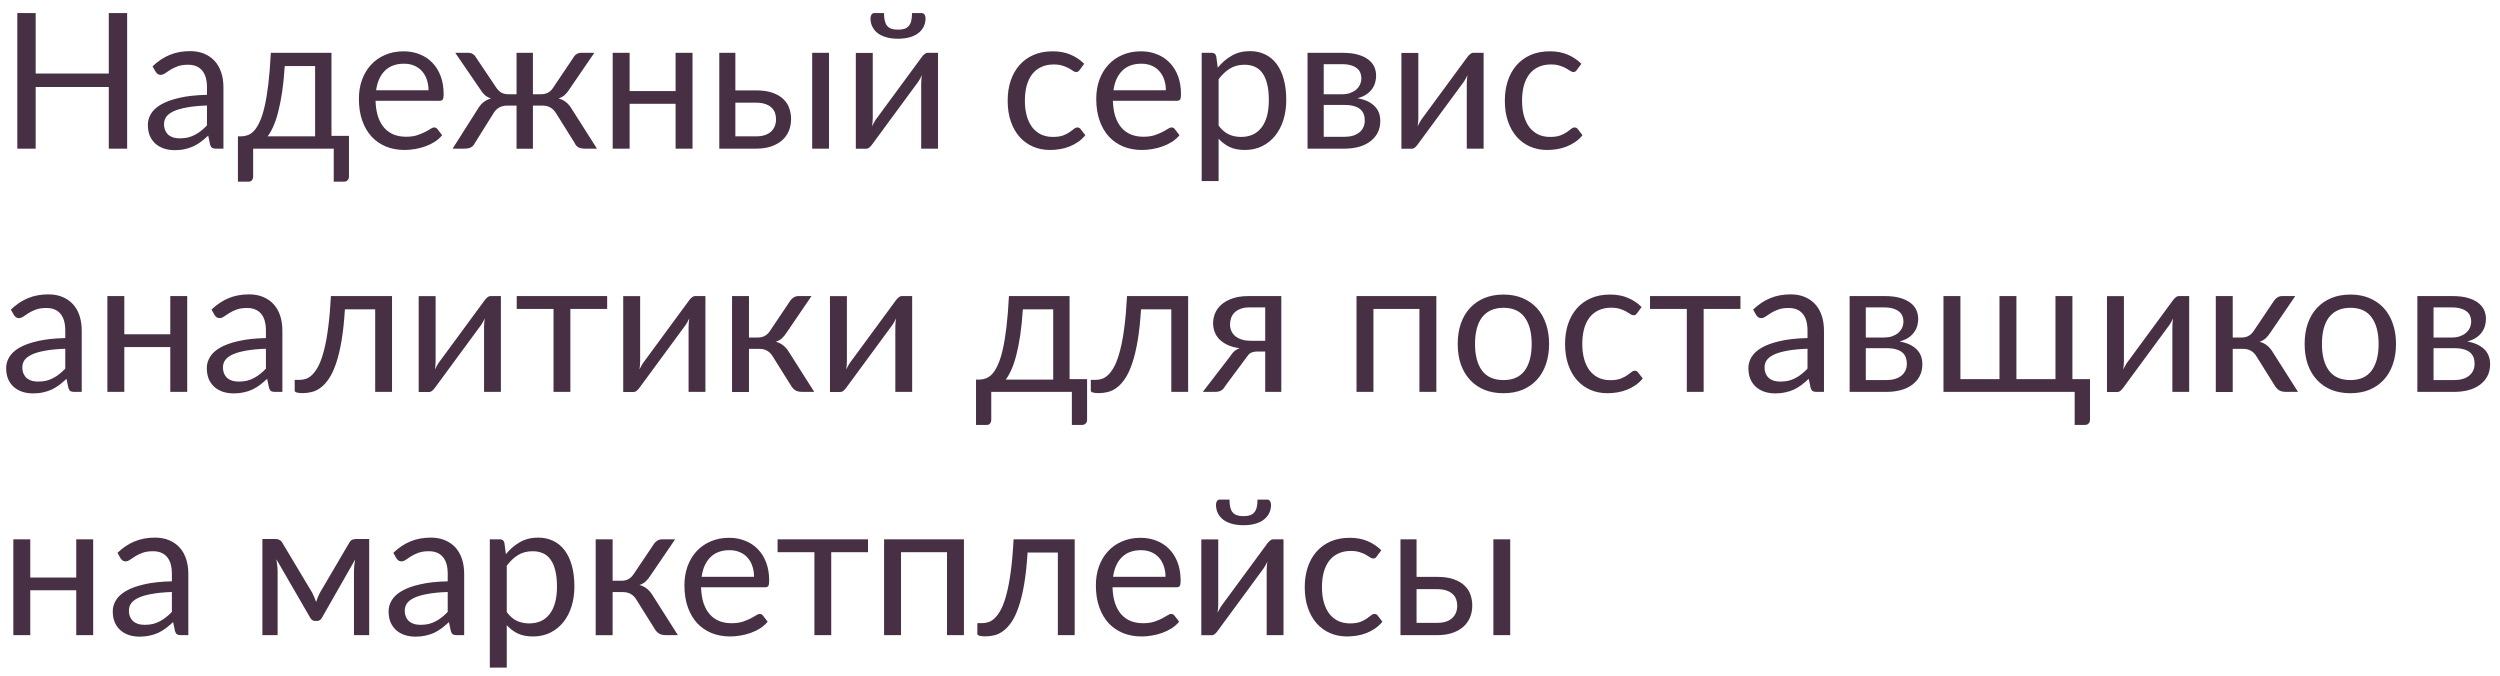 <svg width="185" height="50" viewBox="0 0 185 50" fill="none" xmlns="http://www.w3.org/2000/svg">
<path d="M9.408 0.969V11H8.05V6.436H2.639V11H1.281V0.969H2.639V5.442H8.05V0.969H9.408ZM15.316 7.808C14.742 7.827 14.252 7.873 13.846 7.948C13.445 8.018 13.116 8.111 12.859 8.228C12.607 8.345 12.423 8.482 12.306 8.641C12.194 8.8 12.138 8.977 12.138 9.173C12.138 9.36 12.169 9.521 12.229 9.656C12.29 9.791 12.372 9.903 12.474 9.992C12.582 10.076 12.705 10.139 12.845 10.181C12.99 10.218 13.144 10.237 13.307 10.237C13.527 10.237 13.727 10.216 13.909 10.174C14.091 10.127 14.262 10.062 14.42 9.978C14.584 9.894 14.738 9.794 14.882 9.677C15.032 9.56 15.176 9.427 15.316 9.278V7.808ZM11.291 4.91C11.683 4.532 12.106 4.25 12.558 4.063C13.011 3.876 13.513 3.783 14.063 3.783C14.46 3.783 14.812 3.848 15.12 3.979C15.428 4.11 15.687 4.292 15.897 4.525C16.107 4.758 16.266 5.041 16.373 5.372C16.481 5.703 16.534 6.067 16.534 6.464V11H15.981C15.86 11 15.767 10.981 15.701 10.944C15.636 10.902 15.585 10.823 15.547 10.706L15.407 10.034C15.221 10.207 15.039 10.361 14.861 10.496C14.684 10.627 14.497 10.739 14.301 10.832C14.105 10.921 13.895 10.988 13.671 11.035C13.452 11.086 13.207 11.112 12.936 11.112C12.661 11.112 12.402 11.075 12.159 11C11.917 10.921 11.704 10.804 11.522 10.65C11.345 10.496 11.203 10.302 11.095 10.069C10.993 9.831 10.941 9.551 10.941 9.229C10.941 8.949 11.018 8.681 11.172 8.424C11.326 8.163 11.576 7.932 11.921 7.731C12.267 7.53 12.717 7.367 13.272 7.241C13.828 7.11 14.509 7.036 15.316 7.017V6.464C15.316 5.913 15.197 5.498 14.959 5.218C14.721 4.933 14.374 4.791 13.916 4.791C13.608 4.791 13.349 4.831 13.139 4.91C12.934 4.985 12.754 5.071 12.6 5.169C12.451 5.262 12.32 5.349 12.208 5.428C12.101 5.503 11.994 5.54 11.886 5.54C11.802 5.54 11.73 5.519 11.669 5.477C11.609 5.43 11.557 5.374 11.515 5.309L11.291 4.91ZM23.318 10.09V4.889H21.071C21.025 5.617 20.959 6.261 20.875 6.821C20.791 7.381 20.693 7.873 20.581 8.298C20.474 8.718 20.353 9.075 20.217 9.369C20.087 9.663 19.949 9.903 19.804 10.09H23.318ZM25.824 10.055V13.058C25.824 13.179 25.789 13.273 25.719 13.338C25.654 13.408 25.568 13.443 25.46 13.443H24.697V11H18.733V13.086C18.733 13.175 18.705 13.256 18.649 13.331C18.598 13.406 18.512 13.443 18.39 13.443H17.606V10.09H17.837C18.001 10.09 18.162 10.062 18.32 10.006C18.484 9.95 18.64 9.845 18.789 9.691C18.939 9.532 19.079 9.311 19.209 9.026C19.345 8.741 19.466 8.37 19.573 7.913C19.681 7.456 19.774 6.9 19.853 6.247C19.933 5.589 19.996 4.81 20.042 3.909H24.529V10.055H25.824ZM31.71 6.681C31.71 6.392 31.668 6.128 31.584 5.89C31.504 5.647 31.385 5.44 31.227 5.267C31.073 5.09 30.884 4.954 30.66 4.861C30.436 4.763 30.181 4.714 29.897 4.714C29.299 4.714 28.826 4.889 28.476 5.239C28.13 5.584 27.916 6.065 27.832 6.681H31.71ZM32.718 10.006C32.564 10.193 32.379 10.356 32.165 10.496C31.95 10.631 31.719 10.743 31.472 10.832C31.229 10.921 30.977 10.986 30.716 11.028C30.454 11.075 30.195 11.098 29.939 11.098C29.449 11.098 28.996 11.016 28.581 10.853C28.17 10.685 27.813 10.442 27.51 10.125C27.211 9.803 26.978 9.406 26.81 8.935C26.642 8.464 26.558 7.922 26.558 7.311C26.558 6.816 26.632 6.354 26.782 5.925C26.936 5.496 27.155 5.125 27.44 4.812C27.724 4.495 28.072 4.247 28.483 4.07C28.893 3.888 29.355 3.797 29.869 3.797C30.293 3.797 30.685 3.869 31.045 4.014C31.409 4.154 31.721 4.359 31.983 4.63C32.249 4.896 32.456 5.227 32.606 5.624C32.755 6.016 32.83 6.464 32.83 6.968C32.83 7.164 32.809 7.295 32.767 7.36C32.725 7.425 32.645 7.458 32.529 7.458H27.79C27.804 7.906 27.864 8.296 27.972 8.627C28.084 8.958 28.238 9.236 28.434 9.46C28.63 9.679 28.863 9.845 29.134 9.957C29.404 10.064 29.708 10.118 30.044 10.118C30.356 10.118 30.625 10.083 30.849 10.013C31.077 9.938 31.273 9.859 31.437 9.775C31.6 9.691 31.735 9.614 31.843 9.544C31.955 9.469 32.05 9.432 32.13 9.432C32.232 9.432 32.312 9.472 32.368 9.551L32.718 10.006ZM44.175 11H43.307C43.083 11 42.911 10.965 42.789 10.895C42.673 10.825 42.582 10.715 42.516 10.566L41.137 8.361C40.909 7.997 40.58 7.815 40.15 7.815H39.436V11.007H38.225V7.815H37.518C37.308 7.815 37.117 7.862 36.944 7.955C36.776 8.048 36.639 8.184 36.531 8.361L35.152 10.566C35.082 10.715 34.987 10.825 34.865 10.895C34.749 10.965 34.578 11 34.354 11H33.493L35.355 8.067C35.477 7.862 35.614 7.696 35.768 7.57C35.922 7.444 36.111 7.348 36.335 7.283C36.158 7.227 36.006 7.145 35.88 7.038C35.759 6.926 35.645 6.784 35.537 6.611L33.689 3.909H34.669C34.791 3.909 34.9 3.942 34.998 4.007C35.096 4.068 35.173 4.152 35.229 4.259L36.734 6.499C36.837 6.653 36.961 6.772 37.105 6.856C37.25 6.935 37.42 6.975 37.616 6.975H38.225V3.909H39.436V6.975H40.031C40.428 6.975 40.727 6.816 40.927 6.499L42.432 4.259C42.488 4.152 42.565 4.068 42.663 4.007C42.766 3.942 42.878 3.909 42.999 3.909H43.979L42.131 6.611C42.024 6.784 41.907 6.926 41.781 7.038C41.66 7.145 41.511 7.227 41.333 7.283C41.557 7.348 41.746 7.444 41.9 7.57C42.054 7.696 42.192 7.862 42.313 8.067L44.175 11ZM51.247 3.909V11H49.994V7.682H46.592V11H45.339V3.909H46.592V6.737H49.994V3.909H51.247ZM55.95 10.09C56.202 10.09 56.419 10.06 56.601 9.999C56.788 9.934 56.942 9.845 57.063 9.733C57.185 9.616 57.276 9.481 57.336 9.327C57.397 9.173 57.427 9.005 57.427 8.823C57.427 8.655 57.402 8.499 57.35 8.354C57.299 8.205 57.213 8.074 57.091 7.962C56.975 7.85 56.821 7.761 56.629 7.696C56.438 7.631 56.205 7.598 55.929 7.598H54.417V10.09H55.95ZM55.929 6.688C56.419 6.688 56.83 6.746 57.161 6.863C57.497 6.98 57.766 7.136 57.966 7.332C58.172 7.528 58.319 7.754 58.407 8.011C58.496 8.268 58.54 8.534 58.54 8.809C58.54 9.126 58.484 9.42 58.372 9.691C58.26 9.957 58.095 10.188 57.875 10.384C57.656 10.575 57.385 10.727 57.063 10.839C56.741 10.946 56.37 11 55.95 11H53.227V3.909H54.417V6.688H55.929ZM61.347 3.909V11H60.101V3.909H61.347ZM69.414 3.909V11H68.168V6.184C68.168 6.091 68.172 5.99 68.182 5.883C68.191 5.776 68.203 5.668 68.217 5.561C68.175 5.654 68.133 5.741 68.091 5.82C68.049 5.899 68.004 5.972 67.958 6.037L64.535 10.692C64.483 10.767 64.418 10.839 64.339 10.909C64.264 10.974 64.18 11.007 64.087 11.007H63.331V3.916H64.584V8.732C64.584 8.821 64.579 8.919 64.57 9.026C64.56 9.129 64.549 9.234 64.535 9.341C64.577 9.252 64.619 9.171 64.661 9.096C64.703 9.017 64.745 8.944 64.787 8.879L68.21 4.224C68.261 4.149 68.326 4.079 68.406 4.014C68.485 3.944 68.571 3.909 68.665 3.909H69.414ZM66.453 2.194C66.644 2.194 66.805 2.173 66.936 2.131C67.066 2.084 67.171 2.012 67.251 1.914C67.335 1.816 67.395 1.69 67.433 1.536C67.47 1.382 67.489 1.193 67.489 0.969H68.217C68.305 0.969 68.373 1.009 68.42 1.088C68.466 1.167 68.49 1.254 68.49 1.347C68.49 1.58 68.443 1.79 68.35 1.977C68.256 2.164 68.121 2.325 67.944 2.46C67.771 2.591 67.559 2.691 67.307 2.761C67.055 2.831 66.77 2.866 66.453 2.866C66.135 2.866 65.851 2.831 65.599 2.761C65.347 2.691 65.132 2.591 64.955 2.46C64.782 2.325 64.649 2.164 64.556 1.977C64.462 1.79 64.416 1.58 64.416 1.347C64.416 1.254 64.439 1.167 64.486 1.088C64.532 1.009 64.6 0.969 64.689 0.969H65.417C65.417 1.193 65.435 1.382 65.473 1.536C65.51 1.69 65.568 1.816 65.648 1.914C65.732 2.012 65.839 2.084 65.97 2.131C66.1 2.173 66.261 2.194 66.453 2.194ZM79.9 5.169C79.863 5.22 79.826 5.26 79.788 5.288C79.751 5.316 79.7 5.33 79.635 5.33C79.564 5.33 79.487 5.302 79.403 5.246C79.32 5.185 79.215 5.12 79.088 5.05C78.967 4.98 78.816 4.917 78.633 4.861C78.456 4.8 78.237 4.77 77.975 4.77C77.626 4.77 77.317 4.833 77.052 4.959C76.785 5.08 76.561 5.258 76.379 5.491C76.202 5.724 76.067 6.007 75.974 6.338C75.885 6.669 75.841 7.04 75.841 7.451C75.841 7.88 75.889 8.263 75.987 8.599C76.085 8.93 76.223 9.21 76.4 9.439C76.582 9.663 76.799 9.836 77.052 9.957C77.308 10.074 77.595 10.132 77.912 10.132C78.216 10.132 78.466 10.097 78.662 10.027C78.858 9.952 79.019 9.871 79.144 9.782C79.275 9.693 79.382 9.614 79.466 9.544C79.555 9.469 79.641 9.432 79.725 9.432C79.828 9.432 79.907 9.472 79.963 9.551L80.314 10.006C80.159 10.197 79.984 10.361 79.788 10.496C79.593 10.631 79.38 10.746 79.151 10.839C78.927 10.928 78.692 10.993 78.445 11.035C78.197 11.077 77.945 11.098 77.689 11.098C77.245 11.098 76.832 11.016 76.45 10.853C76.072 10.69 75.743 10.454 75.463 10.146C75.183 9.833 74.963 9.451 74.805 8.998C74.646 8.545 74.567 8.03 74.567 7.451C74.567 6.924 74.639 6.436 74.784 5.988C74.933 5.54 75.147 5.155 75.427 4.833C75.712 4.506 76.06 4.252 76.471 4.07C76.886 3.888 77.362 3.797 77.898 3.797C78.398 3.797 78.837 3.879 79.215 4.042C79.597 4.201 79.936 4.427 80.23 4.721L79.9 5.169ZM86.274 6.681C86.274 6.392 86.232 6.128 86.148 5.89C86.069 5.647 85.95 5.44 85.791 5.267C85.637 5.09 85.448 4.954 85.224 4.861C85 4.763 84.746 4.714 84.461 4.714C83.864 4.714 83.39 4.889 83.04 5.239C82.695 5.584 82.48 6.065 82.396 6.681H86.274ZM87.282 10.006C87.128 10.193 86.944 10.356 86.729 10.496C86.514 10.631 86.283 10.743 86.036 10.832C85.793 10.921 85.541 10.986 85.28 11.028C85.019 11.075 84.76 11.098 84.503 11.098C84.013 11.098 83.56 11.016 83.145 10.853C82.734 10.685 82.377 10.442 82.074 10.125C81.775 9.803 81.542 9.406 81.374 8.935C81.206 8.464 81.122 7.922 81.122 7.311C81.122 6.816 81.197 6.354 81.346 5.925C81.5 5.496 81.719 5.125 82.004 4.812C82.289 4.495 82.636 4.247 83.047 4.07C83.458 3.888 83.92 3.797 84.433 3.797C84.858 3.797 85.25 3.869 85.609 4.014C85.973 4.154 86.286 4.359 86.547 4.63C86.813 4.896 87.021 5.227 87.17 5.624C87.319 6.016 87.394 6.464 87.394 6.968C87.394 7.164 87.373 7.295 87.331 7.36C87.289 7.425 87.21 7.458 87.093 7.458H82.354C82.368 7.906 82.429 8.296 82.536 8.627C82.648 8.958 82.802 9.236 82.998 9.46C83.194 9.679 83.427 9.845 83.698 9.957C83.969 10.064 84.272 10.118 84.608 10.118C84.921 10.118 85.189 10.083 85.413 10.013C85.642 9.938 85.838 9.859 86.001 9.775C86.164 9.691 86.3 9.614 86.407 9.544C86.519 9.469 86.615 9.432 86.694 9.432C86.797 9.432 86.876 9.472 86.932 9.551L87.282 10.006ZM90.177 9.292C90.406 9.6 90.656 9.817 90.927 9.943C91.197 10.069 91.501 10.132 91.837 10.132C92.499 10.132 93.008 9.896 93.362 9.425C93.717 8.954 93.894 8.282 93.894 7.409C93.894 6.947 93.853 6.55 93.769 6.219C93.689 5.888 93.573 5.617 93.418 5.407C93.264 5.192 93.076 5.036 92.852 4.938C92.627 4.84 92.373 4.791 92.088 4.791C91.683 4.791 91.326 4.884 91.017 5.071C90.714 5.258 90.434 5.521 90.177 5.862V9.292ZM90.115 5.008C90.413 4.639 90.758 4.343 91.15 4.119C91.543 3.895 91.99 3.783 92.495 3.783C92.905 3.783 93.276 3.862 93.608 4.021C93.939 4.175 94.221 4.406 94.454 4.714C94.688 5.017 94.868 5.395 94.993 5.848C95.12 6.301 95.183 6.821 95.183 7.409C95.183 7.932 95.112 8.419 94.972 8.872C94.832 9.32 94.629 9.71 94.364 10.041C94.102 10.368 93.78 10.627 93.397 10.818C93.019 11.005 92.593 11.098 92.117 11.098C91.683 11.098 91.309 11.026 90.996 10.881C90.689 10.732 90.415 10.526 90.177 10.265V13.401H88.924V3.909H89.674C89.851 3.909 89.96 3.995 90.002 4.168L90.115 5.008ZM99.481 10.125C99.948 10.125 100.317 10.018 100.587 9.803C100.858 9.584 100.993 9.285 100.993 8.907C100.993 8.739 100.968 8.587 100.916 8.452C100.865 8.312 100.781 8.191 100.664 8.088C100.548 7.985 100.391 7.906 100.195 7.85C100.004 7.794 99.769 7.766 99.489 7.766H97.956V10.125H99.481ZM97.956 4.749V6.975H99.32C99.526 6.975 99.715 6.947 99.888 6.891C100.065 6.83 100.216 6.749 100.342 6.646C100.468 6.539 100.566 6.413 100.636 6.268C100.706 6.119 100.741 5.955 100.741 5.778C100.741 5.647 100.718 5.521 100.671 5.4C100.625 5.274 100.545 5.164 100.433 5.071C100.321 4.973 100.174 4.896 99.993 4.84C99.811 4.779 99.587 4.749 99.32 4.749H97.956ZM99.356 3.909C99.794 3.909 100.17 3.953 100.482 4.042C100.795 4.131 101.052 4.252 101.252 4.406C101.453 4.555 101.6 4.733 101.693 4.938C101.787 5.143 101.833 5.363 101.833 5.596C101.833 5.75 101.812 5.911 101.77 6.079C101.728 6.247 101.654 6.408 101.546 6.562C101.444 6.716 101.301 6.856 101.119 6.982C100.942 7.103 100.718 7.199 100.447 7.269C100.989 7.362 101.406 7.551 101.7 7.836C101.994 8.116 102.141 8.487 102.141 8.949C102.141 9.294 102.071 9.595 101.931 9.852C101.796 10.104 101.607 10.316 101.364 10.489C101.126 10.662 100.846 10.79 100.524 10.874C100.202 10.958 99.857 11 99.489 11H96.758V3.909H99.356ZM109.787 3.909V11H108.541V6.184C108.541 6.091 108.545 5.99 108.555 5.883C108.564 5.776 108.576 5.668 108.59 5.561C108.548 5.654 108.506 5.741 108.464 5.82C108.422 5.899 108.377 5.972 108.331 6.037L104.908 10.692C104.856 10.767 104.791 10.839 104.712 10.909C104.637 10.974 104.553 11.007 104.46 11.007H103.704V3.916H104.957V8.732C104.957 8.821 104.952 8.919 104.943 9.026C104.933 9.129 104.922 9.234 104.908 9.341C104.95 9.252 104.992 9.171 105.034 9.096C105.076 9.017 105.118 8.944 105.16 8.879L108.583 4.224C108.634 4.149 108.699 4.079 108.779 4.014C108.858 3.944 108.944 3.909 109.038 3.909H109.787ZM116.692 5.169C116.654 5.22 116.617 5.26 116.58 5.288C116.542 5.316 116.491 5.33 116.426 5.33C116.356 5.33 116.279 5.302 116.195 5.246C116.111 5.185 116.006 5.12 115.88 5.05C115.758 4.98 115.607 4.917 115.425 4.861C115.247 4.8 115.028 4.77 114.767 4.77C114.417 4.77 114.109 4.833 113.843 4.959C113.577 5.08 113.353 5.258 113.171 5.491C112.993 5.724 112.858 6.007 112.765 6.338C112.676 6.669 112.632 7.04 112.632 7.451C112.632 7.88 112.681 8.263 112.779 8.599C112.877 8.93 113.014 9.21 113.192 9.439C113.374 9.663 113.591 9.836 113.843 9.957C114.099 10.074 114.386 10.132 114.704 10.132C115.007 10.132 115.257 10.097 115.453 10.027C115.649 9.952 115.81 9.871 115.936 9.782C116.066 9.693 116.174 9.614 116.258 9.544C116.346 9.469 116.433 9.432 116.517 9.432C116.619 9.432 116.699 9.472 116.755 9.551L117.105 10.006C116.951 10.197 116.776 10.361 116.58 10.496C116.384 10.631 116.171 10.746 115.943 10.839C115.719 10.928 115.483 10.993 115.236 11.035C114.988 11.077 114.736 11.098 114.48 11.098C114.036 11.098 113.623 11.016 113.241 10.853C112.863 10.69 112.534 10.454 112.254 10.146C111.974 9.833 111.754 9.451 111.596 8.998C111.437 8.545 111.358 8.03 111.358 7.451C111.358 6.924 111.43 6.436 111.575 5.988C111.724 5.54 111.939 5.155 112.219 4.833C112.503 4.506 112.851 4.252 113.262 4.07C113.677 3.888 114.153 3.797 114.69 3.797C115.189 3.797 115.628 3.879 116.006 4.042C116.388 4.201 116.727 4.427 117.021 4.721L116.692 5.169ZM4.83 25.808C4.256 25.827 3.766 25.873 3.36 25.948C2.959 26.018 2.63 26.111 2.373 26.228C2.121 26.345 1.937 26.482 1.82 26.641C1.708 26.8 1.652 26.977 1.652 27.173C1.652 27.36 1.682 27.521 1.743 27.656C1.804 27.791 1.885 27.903 1.988 27.992C2.095 28.076 2.219 28.139 2.359 28.181C2.504 28.218 2.658 28.237 2.821 28.237C3.04 28.237 3.241 28.216 3.423 28.174C3.605 28.127 3.775 28.062 3.934 27.978C4.097 27.894 4.251 27.794 4.396 27.677C4.545 27.56 4.69 27.427 4.83 27.278V25.808ZM0.805 22.91C1.197 22.532 1.619 22.25 2.072 22.063C2.525 21.876 3.026 21.783 3.577 21.783C3.974 21.783 4.326 21.848 4.634 21.979C4.942 22.11 5.201 22.292 5.411 22.525C5.621 22.758 5.78 23.041 5.887 23.372C5.994 23.703 6.048 24.067 6.048 24.464V29H5.495C5.374 29 5.28 28.981 5.215 28.944C5.15 28.902 5.098 28.823 5.061 28.706L4.921 28.034C4.734 28.207 4.552 28.361 4.375 28.496C4.198 28.627 4.011 28.739 3.815 28.832C3.619 28.921 3.409 28.988 3.185 29.035C2.966 29.086 2.721 29.112 2.45 29.112C2.175 29.112 1.916 29.075 1.673 29C1.43 28.921 1.218 28.804 1.036 28.65C0.859 28.496 0.716 28.302 0.609 28.069C0.506 27.831 0.455 27.551 0.455 27.229C0.455 26.949 0.532 26.681 0.686 26.424C0.84 26.163 1.09 25.932 1.435 25.731C1.78 25.53 2.231 25.367 2.786 25.241C3.341 25.11 4.023 25.036 4.83 25.017V24.464C4.83 23.913 4.711 23.498 4.473 23.218C4.235 22.933 3.887 22.791 3.43 22.791C3.122 22.791 2.863 22.831 2.653 22.91C2.448 22.985 2.268 23.071 2.114 23.169C1.965 23.262 1.834 23.349 1.722 23.428C1.615 23.503 1.507 23.54 1.4 23.54C1.316 23.54 1.244 23.519 1.183 23.477C1.122 23.43 1.071 23.374 1.029 23.309L0.805 22.91ZM13.854 21.909V29H12.601V25.682H9.199V29H7.946V21.909H9.199V24.737H12.601V21.909H13.854ZM19.678 25.808C19.104 25.827 18.614 25.873 18.208 25.948C17.806 26.018 17.477 26.111 17.221 26.228C16.969 26.345 16.784 26.482 16.668 26.641C16.556 26.8 16.5 26.977 16.5 27.173C16.5 27.36 16.53 27.521 16.591 27.656C16.651 27.791 16.733 27.903 16.836 27.992C16.943 28.076 17.067 28.139 17.207 28.181C17.351 28.218 17.505 28.237 17.669 28.237C17.888 28.237 18.089 28.216 18.271 28.174C18.453 28.127 18.623 28.062 18.782 27.978C18.945 27.894 19.099 27.794 19.244 27.677C19.393 27.56 19.538 27.427 19.678 27.278V25.808ZM15.653 22.91C16.045 22.532 16.467 22.25 16.92 22.063C17.372 21.876 17.874 21.783 18.425 21.783C18.821 21.783 19.174 21.848 19.482 21.979C19.79 22.11 20.049 22.292 20.259 22.525C20.469 22.758 20.627 23.041 20.735 23.372C20.842 23.703 20.896 24.067 20.896 24.464V29H20.343C20.221 29 20.128 28.981 20.063 28.944C19.997 28.902 19.946 28.823 19.909 28.706L19.769 28.034C19.582 28.207 19.4 28.361 19.223 28.496C19.045 28.627 18.859 28.739 18.663 28.832C18.467 28.921 18.257 28.988 18.033 29.035C17.813 29.086 17.568 29.112 17.298 29.112C17.022 29.112 16.763 29.075 16.521 29C16.278 28.921 16.066 28.804 15.884 28.65C15.706 28.496 15.564 28.302 15.457 28.069C15.354 27.831 15.303 27.551 15.303 27.229C15.303 26.949 15.38 26.681 15.534 26.424C15.688 26.163 15.937 25.932 16.283 25.731C16.628 25.53 17.078 25.367 17.634 25.241C18.189 25.11 18.87 25.036 19.678 25.017V24.464C19.678 23.913 19.559 23.498 19.321 23.218C19.083 22.933 18.735 22.791 18.278 22.791C17.97 22.791 17.711 22.831 17.501 22.91C17.295 22.985 17.116 23.071 16.962 23.169C16.812 23.262 16.682 23.349 16.57 23.428C16.462 23.503 16.355 23.54 16.248 23.54C16.164 23.54 16.091 23.519 16.031 23.477C15.97 23.43 15.919 23.374 15.877 23.309L15.653 22.91ZM29.01 29H27.764V22.889H25.524C25.468 23.79 25.384 24.569 25.272 25.227C25.16 25.88 25.024 26.438 24.866 26.9C24.712 27.357 24.537 27.731 24.341 28.02C24.149 28.305 23.946 28.526 23.732 28.685C23.522 28.844 23.302 28.951 23.074 29.007C22.85 29.063 22.626 29.091 22.402 29.091C22.005 29.091 21.807 29.028 21.807 28.902V28.111H22.171C22.329 28.111 22.49 28.083 22.654 28.027C22.817 27.971 22.976 27.864 23.13 27.705C23.288 27.546 23.44 27.325 23.585 27.04C23.729 26.751 23.86 26.377 23.977 25.92C24.098 25.458 24.201 24.9 24.285 24.247C24.373 23.589 24.441 22.81 24.488 21.909H29.01V29ZM37.066 21.909V29H35.82V24.184C35.82 24.091 35.825 23.99 35.834 23.883C35.843 23.776 35.855 23.668 35.869 23.561C35.827 23.654 35.785 23.741 35.743 23.82C35.701 23.899 35.657 23.972 35.61 24.037L32.187 28.692C32.136 28.767 32.07 28.839 31.991 28.909C31.916 28.974 31.832 29.007 31.739 29.007H30.983V21.916H32.236V26.732C32.236 26.821 32.231 26.919 32.222 27.026C32.213 27.129 32.201 27.234 32.187 27.341C32.229 27.252 32.271 27.171 32.313 27.096C32.355 27.017 32.397 26.944 32.439 26.879L35.862 22.224C35.913 22.149 35.979 22.079 36.058 22.014C36.137 21.944 36.224 21.909 36.317 21.909H37.066ZM44.93 22.861H42.207V29H40.961V22.861H38.238V21.909H44.93V22.861ZM52.201 21.909V29H50.955V24.184C50.955 24.091 50.959 23.99 50.969 23.883C50.978 23.776 50.99 23.668 51.004 23.561C50.962 23.654 50.92 23.741 50.878 23.82C50.836 23.899 50.791 23.972 50.745 24.037L47.322 28.692C47.27 28.767 47.205 28.839 47.126 28.909C47.051 28.974 46.967 29.007 46.874 29.007H46.118V21.916H47.371V26.732C47.371 26.821 47.366 26.919 47.357 27.026C47.347 27.129 47.336 27.234 47.322 27.341C47.364 27.252 47.406 27.171 47.448 27.096C47.49 27.017 47.532 26.944 47.574 26.879L50.997 22.224C51.048 22.149 51.114 22.079 51.193 22.014C51.272 21.944 51.358 21.909 51.452 21.909H52.201ZM58.476 22.259C58.541 22.156 58.627 22.072 58.735 22.007C58.842 21.942 58.956 21.909 59.078 21.909H60.051L58.21 24.611C58.098 24.784 57.981 24.926 57.86 25.038C57.738 25.145 57.589 25.229 57.412 25.29C57.636 25.351 57.825 25.446 57.979 25.577C58.133 25.703 58.27 25.866 58.392 26.067L60.254 29H59.386C59.162 29 58.989 28.963 58.868 28.888C58.746 28.813 58.641 28.706 58.553 28.566L57.174 26.361C56.954 25.997 56.625 25.815 56.187 25.815H55.424V29.007H54.171V21.909H55.424V24.975H56.096C56.469 24.975 56.761 24.816 56.971 24.499L58.476 22.259ZM67.5 21.909V29H66.254V24.184C66.254 24.091 66.258 23.99 66.268 23.883C66.277 23.776 66.289 23.668 66.303 23.561C66.261 23.654 66.219 23.741 66.177 23.82C66.135 23.899 66.09 23.972 66.044 24.037L62.621 28.692C62.569 28.767 62.504 28.839 62.425 28.909C62.35 28.974 62.266 29.007 62.173 29.007H61.417V21.916H62.67V26.732C62.67 26.821 62.665 26.919 62.656 27.026C62.646 27.129 62.635 27.234 62.621 27.341C62.663 27.252 62.705 27.171 62.747 27.096C62.789 27.017 62.831 26.944 62.873 26.879L66.296 22.224C66.347 22.149 66.412 22.079 66.492 22.014C66.571 21.944 66.657 21.909 66.751 21.909H67.5ZM77.938 28.09V22.889H75.691C75.644 23.617 75.579 24.261 75.495 24.821C75.41 25.381 75.312 25.873 75.201 26.298C75.093 26.718 74.972 27.075 74.837 27.369C74.706 27.663 74.568 27.903 74.424 28.09H77.938ZM80.444 28.055V31.058C80.444 31.179 80.409 31.273 80.338 31.338C80.273 31.408 80.187 31.443 80.079 31.443H79.317V29H73.353V31.086C73.353 31.175 73.325 31.256 73.269 31.331C73.217 31.406 73.131 31.443 73.01 31.443H72.225V28.09H72.457C72.62 28.09 72.781 28.062 72.939 28.006C73.103 27.95 73.259 27.845 73.409 27.691C73.558 27.532 73.698 27.311 73.829 27.026C73.964 26.741 74.085 26.37 74.192 25.913C74.3 25.456 74.393 24.9 74.472 24.247C74.552 23.589 74.615 22.81 74.662 21.909H79.148V28.055H80.444ZM87.922 29H86.676V22.889H84.436C84.38 23.79 84.296 24.569 84.184 25.227C84.072 25.88 83.936 26.438 83.778 26.9C83.624 27.357 83.449 27.731 83.253 28.02C83.061 28.305 82.858 28.526 82.644 28.685C82.434 28.844 82.214 28.951 81.986 29.007C81.762 29.063 81.538 29.091 81.314 29.091C80.917 29.091 80.719 29.028 80.719 28.902V28.111H81.083C81.241 28.111 81.402 28.083 81.566 28.027C81.729 27.971 81.888 27.864 82.042 27.705C82.2 27.546 82.352 27.325 82.497 27.04C82.641 26.751 82.772 26.377 82.889 25.92C83.01 25.458 83.113 24.9 83.197 24.247C83.285 23.589 83.353 22.81 83.4 21.909H87.922V29ZM93.626 25.22V22.749H92.436C92.17 22.749 91.946 22.789 91.764 22.868C91.582 22.943 91.435 23.041 91.323 23.162C91.216 23.279 91.139 23.412 91.092 23.561C91.046 23.706 91.022 23.85 91.022 23.995C91.022 24.378 91.162 24.679 91.442 24.898C91.722 25.113 92.105 25.22 92.59 25.22H93.626ZM94.816 21.909V29H93.626V26.011H93.08C92.95 26.011 92.84 26.023 92.751 26.046C92.667 26.065 92.593 26.093 92.527 26.13C92.466 26.167 92.413 26.216 92.366 26.277C92.32 26.333 92.27 26.398 92.219 26.473L90.665 28.566C90.586 28.715 90.488 28.825 90.371 28.895C90.259 28.965 90.094 29 89.874 29H89.006L91.064 26.326C91.232 26.046 91.454 25.859 91.729 25.766C91.37 25.719 91.067 25.635 90.819 25.514C90.572 25.393 90.369 25.25 90.21 25.087C90.056 24.919 89.944 24.735 89.874 24.534C89.804 24.333 89.769 24.13 89.769 23.925C89.769 23.682 89.816 23.44 89.909 23.197C90.007 22.954 90.161 22.74 90.371 22.553C90.581 22.362 90.852 22.208 91.183 22.091C91.519 21.97 91.925 21.909 92.401 21.909H94.816ZM106.29 29H105.037V22.861H101.635V29H100.382V21.909H106.29V29ZM111.259 21.797C111.777 21.797 112.244 21.883 112.659 22.056C113.075 22.229 113.429 22.474 113.723 22.791C114.017 23.108 114.241 23.493 114.395 23.946C114.554 24.394 114.633 24.896 114.633 25.451C114.633 26.011 114.554 26.515 114.395 26.963C114.241 27.411 114.017 27.794 113.723 28.111C113.429 28.428 113.075 28.673 112.659 28.846C112.244 29.014 111.777 29.098 111.259 29.098C110.737 29.098 110.265 29.014 109.845 28.846C109.43 28.673 109.075 28.428 108.781 28.111C108.487 27.794 108.261 27.411 108.102 26.963C107.948 26.515 107.871 26.011 107.871 25.451C107.871 24.896 107.948 24.394 108.102 23.946C108.261 23.493 108.487 23.108 108.781 22.791C109.075 22.474 109.43 22.229 109.845 22.056C110.265 21.883 110.737 21.797 111.259 21.797ZM111.259 28.125C111.959 28.125 112.482 27.892 112.827 27.425C113.173 26.954 113.345 26.298 113.345 25.458C113.345 24.613 113.173 23.955 112.827 23.484C112.482 23.013 111.959 22.777 111.259 22.777C110.905 22.777 110.594 22.838 110.328 22.959C110.067 23.08 109.848 23.255 109.67 23.484C109.498 23.713 109.367 23.995 109.278 24.331C109.194 24.662 109.152 25.038 109.152 25.458C109.152 26.298 109.325 26.954 109.67 27.425C110.02 27.892 110.55 28.125 111.259 28.125ZM121.149 23.169C121.111 23.22 121.074 23.26 121.037 23.288C120.999 23.316 120.948 23.33 120.883 23.33C120.813 23.33 120.736 23.302 120.652 23.246C120.568 23.185 120.463 23.12 120.337 23.05C120.215 22.98 120.064 22.917 119.882 22.861C119.704 22.8 119.485 22.77 119.224 22.77C118.874 22.77 118.566 22.833 118.3 22.959C118.034 23.08 117.81 23.258 117.628 23.491C117.45 23.724 117.315 24.007 117.222 24.338C117.133 24.669 117.089 25.04 117.089 25.451C117.089 25.88 117.138 26.263 117.236 26.599C117.334 26.93 117.471 27.21 117.649 27.439C117.831 27.663 118.048 27.836 118.3 27.957C118.556 28.074 118.843 28.132 119.161 28.132C119.464 28.132 119.714 28.097 119.91 28.027C120.106 27.952 120.267 27.871 120.393 27.782C120.523 27.693 120.631 27.614 120.715 27.544C120.803 27.469 120.89 27.432 120.974 27.432C121.076 27.432 121.156 27.472 121.212 27.551L121.562 28.006C121.408 28.197 121.233 28.361 121.037 28.496C120.841 28.631 120.628 28.746 120.4 28.839C120.176 28.928 119.94 28.993 119.693 29.035C119.445 29.077 119.193 29.098 118.937 29.098C118.493 29.098 118.08 29.016 117.698 28.853C117.32 28.69 116.991 28.454 116.711 28.146C116.431 27.833 116.211 27.451 116.053 26.998C115.894 26.545 115.815 26.03 115.815 25.451C115.815 24.924 115.887 24.436 116.032 23.988C116.181 23.54 116.396 23.155 116.676 22.833C116.96 22.506 117.308 22.252 117.719 22.07C118.134 21.888 118.61 21.797 119.147 21.797C119.646 21.797 120.085 21.879 120.463 22.042C120.845 22.201 121.184 22.427 121.478 22.721L121.149 23.169ZM128.793 22.861H126.07V29H124.824V22.861H122.101V21.909H128.793V22.861ZM133.756 25.808C133.182 25.827 132.692 25.873 132.286 25.948C131.884 26.018 131.555 26.111 131.299 26.228C131.047 26.345 130.862 26.482 130.746 26.641C130.634 26.8 130.578 26.977 130.578 27.173C130.578 27.36 130.608 27.521 130.669 27.656C130.729 27.791 130.811 27.903 130.914 27.992C131.021 28.076 131.145 28.139 131.285 28.181C131.429 28.218 131.583 28.237 131.747 28.237C131.966 28.237 132.167 28.216 132.349 28.174C132.531 28.127 132.701 28.062 132.86 27.978C133.023 27.894 133.177 27.794 133.322 27.677C133.471 27.56 133.616 27.427 133.756 27.278V25.808ZM129.731 22.91C130.123 22.532 130.545 22.25 130.998 22.063C131.45 21.876 131.952 21.783 132.503 21.783C132.899 21.783 133.252 21.848 133.56 21.979C133.868 22.11 134.127 22.292 134.337 22.525C134.547 22.758 134.705 23.041 134.813 23.372C134.92 23.703 134.974 24.067 134.974 24.464V29H134.421C134.299 29 134.206 28.981 134.141 28.944C134.075 28.902 134.024 28.823 133.987 28.706L133.847 28.034C133.66 28.207 133.478 28.361 133.301 28.496C133.123 28.627 132.937 28.739 132.741 28.832C132.545 28.921 132.335 28.988 132.111 29.035C131.891 29.086 131.646 29.112 131.376 29.112C131.1 29.112 130.841 29.075 130.599 29C130.356 28.921 130.144 28.804 129.962 28.65C129.784 28.496 129.642 28.302 129.535 28.069C129.432 27.831 129.381 27.551 129.381 27.229C129.381 26.949 129.458 26.681 129.612 26.424C129.766 26.163 130.015 25.932 130.361 25.731C130.706 25.53 131.156 25.367 131.712 25.241C132.267 25.11 132.948 25.036 133.756 25.017V24.464C133.756 23.913 133.637 23.498 133.399 23.218C133.161 22.933 132.813 22.791 132.356 22.791C132.048 22.791 131.789 22.831 131.579 22.91C131.373 22.985 131.194 23.071 131.04 23.169C130.89 23.262 130.76 23.349 130.648 23.428C130.54 23.503 130.433 23.54 130.326 23.54C130.242 23.54 130.169 23.519 130.109 23.477C130.048 23.43 129.997 23.374 129.955 23.309L129.731 22.91ZM139.595 28.125C140.061 28.125 140.43 28.018 140.701 27.803C140.971 27.584 141.107 27.285 141.107 26.907C141.107 26.739 141.081 26.587 141.03 26.452C140.978 26.312 140.894 26.191 140.778 26.088C140.661 25.985 140.505 25.906 140.309 25.85C140.117 25.794 139.882 25.766 139.602 25.766H138.069V28.125H139.595ZM138.069 22.749V24.975H139.434C139.639 24.975 139.828 24.947 140.001 24.891C140.178 24.83 140.33 24.749 140.456 24.646C140.582 24.539 140.68 24.413 140.75 24.268C140.82 24.119 140.855 23.955 140.855 23.778C140.855 23.647 140.831 23.521 140.785 23.4C140.738 23.274 140.659 23.164 140.547 23.071C140.435 22.973 140.288 22.896 140.106 22.84C139.924 22.779 139.7 22.749 139.434 22.749H138.069ZM139.469 21.909C139.907 21.909 140.283 21.953 140.596 22.042C140.908 22.131 141.165 22.252 141.366 22.406C141.566 22.555 141.713 22.733 141.807 22.938C141.9 23.143 141.947 23.363 141.947 23.596C141.947 23.75 141.926 23.911 141.884 24.079C141.842 24.247 141.767 24.408 141.66 24.562C141.557 24.716 141.415 24.856 141.233 24.982C141.055 25.103 140.831 25.199 140.561 25.269C141.102 25.362 141.52 25.551 141.814 25.836C142.108 26.116 142.255 26.487 142.255 26.949C142.255 27.294 142.185 27.595 142.045 27.852C141.909 28.104 141.72 28.316 141.478 28.489C141.24 28.662 140.96 28.79 140.638 28.874C140.316 28.958 139.97 29 139.602 29H136.872V21.909H139.469ZM154.66 28.055V31.058C154.66 31.179 154.625 31.273 154.555 31.338C154.49 31.408 154.403 31.443 154.296 31.443H153.526V29H143.817V21.909H145.07V28.055H147.961V21.909H149.214V28.055H152.105V21.909H153.358V28.055H154.66ZM162 21.909V29H160.754V24.184C160.754 24.091 160.758 23.99 160.768 23.883C160.777 23.776 160.789 23.668 160.803 23.561C160.761 23.654 160.719 23.741 160.677 23.82C160.635 23.899 160.59 23.972 160.544 24.037L157.121 28.692C157.069 28.767 157.004 28.839 156.925 28.909C156.85 28.974 156.766 29.007 156.673 29.007H155.917V21.916H157.17V26.732C157.17 26.821 157.165 26.919 157.156 27.026C157.146 27.129 157.135 27.234 157.121 27.341C157.163 27.252 157.205 27.171 157.247 27.096C157.289 27.017 157.331 26.944 157.373 26.879L160.796 22.224C160.847 22.149 160.912 22.079 160.992 22.014C161.071 21.944 161.157 21.909 161.251 21.909H162ZM168.274 22.259C168.34 22.156 168.426 22.072 168.533 22.007C168.641 21.942 168.755 21.909 168.876 21.909H169.849L168.008 24.611C167.896 24.784 167.78 24.926 167.658 25.038C167.537 25.145 167.388 25.229 167.21 25.29C167.434 25.351 167.623 25.446 167.777 25.577C167.931 25.703 168.069 25.866 168.19 26.067L170.052 29H169.184C168.96 29 168.788 28.963 168.666 28.888C168.545 28.813 168.44 28.706 168.351 28.566L166.972 26.361C166.753 25.997 166.424 25.815 165.985 25.815H165.222V29.007H163.969V21.909H165.222V24.975H165.894C166.268 24.975 166.559 24.816 166.769 24.499L168.274 22.259ZM173.931 21.797C174.449 21.797 174.916 21.883 175.331 22.056C175.746 22.229 176.101 22.474 176.395 22.791C176.689 23.108 176.913 23.493 177.067 23.946C177.226 24.394 177.305 24.896 177.305 25.451C177.305 26.011 177.226 26.515 177.067 26.963C176.913 27.411 176.689 27.794 176.395 28.111C176.101 28.428 175.746 28.673 175.331 28.846C174.916 29.014 174.449 29.098 173.931 29.098C173.408 29.098 172.937 29.014 172.517 28.846C172.102 28.673 171.747 28.428 171.453 28.111C171.159 27.794 170.933 27.411 170.774 26.963C170.62 26.515 170.543 26.011 170.543 25.451C170.543 24.896 170.62 24.394 170.774 23.946C170.933 23.493 171.159 23.108 171.453 22.791C171.747 22.474 172.102 22.229 172.517 22.056C172.937 21.883 173.408 21.797 173.931 21.797ZM173.931 28.125C174.631 28.125 175.154 27.892 175.499 27.425C175.844 26.954 176.017 26.298 176.017 25.458C176.017 24.613 175.844 23.955 175.499 23.484C175.154 23.013 174.631 22.777 173.931 22.777C173.576 22.777 173.266 22.838 173 22.959C172.739 23.08 172.519 23.255 172.342 23.484C172.169 23.713 172.039 23.995 171.95 24.331C171.866 24.662 171.824 25.038 171.824 25.458C171.824 26.298 171.997 26.954 172.342 27.425C172.692 27.892 173.222 28.125 173.931 28.125ZM181.608 28.125C182.075 28.125 182.444 28.018 182.714 27.803C182.985 27.584 183.12 27.285 183.12 26.907C183.12 26.739 183.095 26.587 183.043 26.452C182.992 26.312 182.908 26.191 182.791 26.088C182.675 25.985 182.518 25.906 182.322 25.85C182.131 25.794 181.895 25.766 181.615 25.766H180.082V28.125H181.608ZM180.082 22.749V24.975H181.447C181.653 24.975 181.842 24.947 182.014 24.891C182.192 24.83 182.343 24.749 182.469 24.646C182.595 24.539 182.693 24.413 182.763 24.268C182.833 24.119 182.868 23.955 182.868 23.778C182.868 23.647 182.845 23.521 182.798 23.4C182.752 23.274 182.672 23.164 182.56 23.071C182.448 22.973 182.301 22.896 182.119 22.84C181.937 22.779 181.713 22.749 181.447 22.749H180.082ZM181.482 21.909C181.921 21.909 182.297 21.953 182.609 22.042C182.922 22.131 183.179 22.252 183.379 22.406C183.58 22.555 183.727 22.733 183.82 22.938C183.914 23.143 183.96 23.363 183.96 23.596C183.96 23.75 183.939 23.911 183.897 24.079C183.855 24.247 183.781 24.408 183.673 24.562C183.571 24.716 183.428 24.856 183.246 24.982C183.069 25.103 182.845 25.199 182.574 25.269C183.116 25.362 183.533 25.551 183.827 25.836C184.121 26.116 184.268 26.487 184.268 26.949C184.268 27.294 184.198 27.595 184.058 27.852C183.923 28.104 183.734 28.316 183.491 28.489C183.253 28.662 182.973 28.79 182.651 28.874C182.329 28.958 181.984 29 181.615 29H178.885V21.909H181.482ZM6.895 39.909V47H5.642V43.682H2.24V47H0.987V39.909H2.24V42.737H5.642V39.909H6.895ZM12.719 43.808C12.145 43.827 11.655 43.873 11.249 43.948C10.847 44.018 10.518 44.111 10.262 44.228C10.01 44.345 9.825 44.482 9.709 44.641C9.597 44.8 9.541 44.977 9.541 45.173C9.541 45.36 9.571 45.521 9.632 45.656C9.692 45.791 9.774 45.903 9.877 45.992C9.984 46.076 10.108 46.139 10.248 46.181C10.392 46.218 10.546 46.237 10.71 46.237C10.929 46.237 11.13 46.216 11.312 46.174C11.494 46.127 11.664 46.062 11.823 45.978C11.986 45.894 12.14 45.794 12.285 45.677C12.434 45.56 12.579 45.427 12.719 45.278V43.808ZM8.694 40.91C9.086 40.532 9.508 40.25 9.961 40.063C10.413 39.876 10.915 39.783 11.466 39.783C11.862 39.783 12.215 39.848 12.523 39.979C12.831 40.11 13.09 40.292 13.3 40.525C13.51 40.758 13.668 41.041 13.776 41.372C13.883 41.703 13.937 42.067 13.937 42.464V47H13.384C13.262 47 13.169 46.981 13.104 46.944C13.038 46.902 12.987 46.823 12.95 46.706L12.81 46.034C12.623 46.207 12.441 46.361 12.264 46.496C12.086 46.627 11.9 46.739 11.704 46.832C11.508 46.921 11.298 46.988 11.074 47.035C10.854 47.086 10.609 47.112 10.339 47.112C10.063 47.112 9.804 47.075 9.562 47C9.319 46.921 9.107 46.804 8.925 46.65C8.747 46.496 8.605 46.302 8.498 46.069C8.395 45.831 8.344 45.551 8.344 45.229C8.344 44.949 8.421 44.681 8.575 44.424C8.729 44.163 8.978 43.932 9.324 43.731C9.669 43.53 10.119 43.367 10.675 43.241C11.23 43.11 11.911 43.036 12.719 43.017V42.464C12.719 41.913 12.6 41.498 12.362 41.218C12.124 40.933 11.776 40.791 11.319 40.791C11.011 40.791 10.752 40.831 10.542 40.91C10.336 40.985 10.157 41.071 10.003 41.169C9.853 41.262 9.723 41.349 9.611 41.428C9.503 41.503 9.396 41.54 9.289 41.54C9.205 41.54 9.132 41.519 9.072 41.477C9.011 41.43 8.96 41.374 8.918 41.309L8.694 40.91ZM27.32 39.888V47H26.193V42.289C26.193 42.158 26.2 42.014 26.214 41.855C26.232 41.692 26.256 41.54 26.284 41.4L23.82 45.719C23.782 45.789 23.733 45.845 23.673 45.887C23.612 45.929 23.542 45.95 23.463 45.95H23.323C23.243 45.95 23.171 45.929 23.106 45.887C23.045 45.845 22.996 45.789 22.959 45.719L20.453 41.386C20.476 41.526 20.497 41.68 20.516 41.848C20.534 42.011 20.544 42.158 20.544 42.289V47H19.417V39.888H20.418C20.506 39.888 20.593 39.909 20.677 39.951C20.761 39.988 20.833 40.061 20.894 40.168L23.106 43.864C23.213 44.079 23.309 44.305 23.393 44.543C23.472 44.296 23.565 44.069 23.673 43.864L25.843 40.168C25.903 40.056 25.976 39.981 26.06 39.944C26.144 39.907 26.23 39.888 26.319 39.888H27.32ZM33.131 43.808C32.557 43.827 32.067 43.873 31.661 43.948C31.259 44.018 30.93 44.111 30.674 44.228C30.422 44.345 30.237 44.482 30.121 44.641C30.009 44.8 29.953 44.977 29.953 45.173C29.953 45.36 29.983 45.521 30.044 45.656C30.104 45.791 30.186 45.903 30.289 45.992C30.396 46.076 30.52 46.139 30.66 46.181C30.804 46.218 30.958 46.237 31.122 46.237C31.341 46.237 31.542 46.216 31.724 46.174C31.906 46.127 32.076 46.062 32.235 45.978C32.398 45.894 32.552 45.794 32.697 45.677C32.846 45.56 32.991 45.427 33.131 45.278V43.808ZM29.106 40.91C29.498 40.532 29.92 40.25 30.373 40.063C30.825 39.876 31.327 39.783 31.878 39.783C32.274 39.783 32.627 39.848 32.935 39.979C33.243 40.11 33.502 40.292 33.712 40.525C33.922 40.758 34.08 41.041 34.188 41.372C34.295 41.703 34.349 42.067 34.349 42.464V47H33.796C33.674 47 33.581 46.981 33.516 46.944C33.45 46.902 33.399 46.823 33.362 46.706L33.222 46.034C33.035 46.207 32.853 46.361 32.676 46.496C32.498 46.627 32.312 46.739 32.116 46.832C31.92 46.921 31.71 46.988 31.486 47.035C31.266 47.086 31.021 47.112 30.751 47.112C30.475 47.112 30.216 47.075 29.974 47C29.731 46.921 29.519 46.804 29.337 46.65C29.159 46.496 29.017 46.302 28.91 46.069C28.807 45.831 28.756 45.551 28.756 45.229C28.756 44.949 28.833 44.681 28.987 44.424C29.141 44.163 29.39 43.932 29.736 43.731C30.081 43.53 30.531 43.367 31.087 43.241C31.642 43.11 32.323 43.036 33.131 43.017V42.464C33.131 41.913 33.012 41.498 32.774 41.218C32.536 40.933 32.188 40.791 31.731 40.791C31.423 40.791 31.164 40.831 30.954 40.91C30.748 40.985 30.569 41.071 30.415 41.169C30.265 41.262 30.135 41.349 30.023 41.428C29.915 41.503 29.808 41.54 29.701 41.54C29.617 41.54 29.544 41.519 29.484 41.477C29.423 41.43 29.372 41.374 29.33 41.309L29.106 40.91ZM37.5 45.292C37.728 45.6 37.978 45.817 38.249 45.943C38.519 46.069 38.823 46.132 39.159 46.132C39.821 46.132 40.33 45.896 40.685 45.425C41.039 44.954 41.217 44.282 41.217 43.409C41.217 42.947 41.175 42.55 41.091 42.219C41.011 41.888 40.895 41.617 40.741 41.407C40.587 41.192 40.398 41.036 40.174 40.938C39.95 40.84 39.695 40.791 39.411 40.791C39.005 40.791 38.648 40.884 38.34 41.071C38.036 41.258 37.756 41.521 37.5 41.862V45.292ZM37.437 41.008C37.735 40.639 38.081 40.343 38.473 40.119C38.865 39.895 39.313 39.783 39.817 39.783C40.227 39.783 40.598 39.862 40.93 40.021C41.261 40.175 41.543 40.406 41.777 40.714C42.01 41.017 42.19 41.395 42.316 41.848C42.442 42.301 42.505 42.821 42.505 43.409C42.505 43.932 42.435 44.419 42.295 44.872C42.155 45.32 41.952 45.71 41.686 46.041C41.424 46.368 41.102 46.627 40.72 46.818C40.342 47.005 39.915 47.098 39.439 47.098C39.005 47.098 38.631 47.026 38.319 46.881C38.011 46.732 37.738 46.526 37.5 46.265V49.401H36.247V39.909H36.996C37.173 39.909 37.283 39.995 37.325 40.168L37.437 41.008ZM48.386 40.259C48.451 40.156 48.537 40.072 48.645 40.007C48.752 39.942 48.866 39.909 48.988 39.909H49.961L48.12 42.611C48.008 42.784 47.891 42.926 47.77 43.038C47.648 43.145 47.499 43.229 47.322 43.29C47.546 43.351 47.735 43.446 47.889 43.577C48.043 43.703 48.18 43.866 48.302 44.067L50.164 47H49.296C49.072 47 48.899 46.963 48.778 46.888C48.656 46.813 48.551 46.706 48.463 46.566L47.084 44.361C46.864 43.997 46.535 43.815 46.097 43.815H45.334V47.007H44.081V39.909H45.334V42.975H46.006C46.379 42.975 46.671 42.816 46.881 42.499L48.386 40.259ZM55.799 42.681C55.799 42.392 55.757 42.128 55.673 41.89C55.594 41.647 55.475 41.44 55.316 41.267C55.162 41.09 54.973 40.954 54.749 40.861C54.525 40.763 54.271 40.714 53.986 40.714C53.389 40.714 52.915 40.889 52.565 41.239C52.22 41.584 52.005 42.065 51.921 42.681H55.799ZM56.807 46.006C56.653 46.193 56.469 46.356 56.254 46.496C56.04 46.631 55.809 46.743 55.561 46.832C55.319 46.921 55.067 46.986 54.805 47.028C54.544 47.075 54.285 47.098 54.028 47.098C53.538 47.098 53.086 47.016 52.67 46.853C52.26 46.685 51.903 46.442 51.599 46.125C51.301 45.803 51.067 45.406 50.899 44.935C50.731 44.464 50.647 43.922 50.647 43.311C50.647 42.816 50.722 42.354 50.871 41.925C51.025 41.496 51.245 41.125 51.529 40.812C51.814 40.495 52.162 40.247 52.572 40.07C52.983 39.888 53.445 39.797 53.958 39.797C54.383 39.797 54.775 39.869 55.134 40.014C55.498 40.154 55.811 40.359 56.072 40.63C56.338 40.896 56.546 41.227 56.695 41.624C56.845 42.016 56.919 42.464 56.919 42.968C56.919 43.164 56.898 43.295 56.856 43.36C56.814 43.425 56.735 43.458 56.618 43.458H51.879C51.893 43.906 51.954 44.296 52.061 44.627C52.173 44.958 52.327 45.236 52.523 45.46C52.719 45.679 52.953 45.845 53.223 45.957C53.494 46.064 53.797 46.118 54.133 46.118C54.446 46.118 54.714 46.083 54.938 46.013C55.167 45.938 55.363 45.859 55.526 45.775C55.69 45.691 55.825 45.614 55.932 45.544C56.044 45.469 56.14 45.432 56.219 45.432C56.322 45.432 56.401 45.472 56.457 45.551L56.807 46.006ZM64.234 40.861H61.511V47H60.266V40.861H57.542V39.909H64.234V40.861ZM71.331 47H70.078V40.861H66.675V47H65.422V39.909H71.331V47ZM79.527 47H78.281V40.889H76.041C75.985 41.79 75.901 42.569 75.789 43.227C75.677 43.88 75.542 44.438 75.383 44.9C75.229 45.357 75.054 45.731 74.858 46.02C74.667 46.305 74.464 46.526 74.249 46.685C74.039 46.844 73.82 46.951 73.591 47.007C73.367 47.063 73.143 47.091 72.919 47.091C72.523 47.091 72.324 47.028 72.324 46.902V46.111H72.688C72.847 46.111 73.008 46.083 73.171 46.027C73.335 45.971 73.493 45.864 73.647 45.705C73.806 45.546 73.958 45.325 74.102 45.04C74.247 44.751 74.378 44.377 74.494 43.92C74.616 43.458 74.718 42.9 74.802 42.247C74.891 41.589 74.959 40.81 75.005 39.909H79.527V47ZM86.247 42.681C86.247 42.392 86.205 42.128 86.121 41.89C86.041 41.647 85.922 41.44 85.764 41.267C85.61 41.09 85.421 40.954 85.197 40.861C84.973 40.763 84.718 40.714 84.434 40.714C83.836 40.714 83.363 40.889 83.013 41.239C82.667 41.584 82.453 42.065 82.369 42.681H86.247ZM87.255 46.006C87.101 46.193 86.916 46.356 86.702 46.496C86.487 46.631 86.256 46.743 86.009 46.832C85.766 46.921 85.514 46.986 85.253 47.028C84.991 47.075 84.732 47.098 84.476 47.098C83.986 47.098 83.533 47.016 83.118 46.853C82.707 46.685 82.35 46.442 82.047 46.125C81.748 45.803 81.515 45.406 81.347 44.935C81.179 44.464 81.095 43.922 81.095 43.311C81.095 42.816 81.169 42.354 81.319 41.925C81.473 41.496 81.692 41.125 81.977 40.812C82.261 40.495 82.609 40.247 83.02 40.07C83.43 39.888 83.892 39.797 84.406 39.797C84.83 39.797 85.222 39.869 85.582 40.014C85.946 40.154 86.258 40.359 86.52 40.63C86.786 40.896 86.993 41.227 87.143 41.624C87.292 42.016 87.367 42.464 87.367 42.968C87.367 43.164 87.346 43.295 87.304 43.36C87.262 43.425 87.182 43.458 87.066 43.458H82.327C82.341 43.906 82.401 44.296 82.509 44.627C82.621 44.958 82.775 45.236 82.971 45.46C83.167 45.679 83.4 45.845 83.671 45.957C83.941 46.064 84.245 46.118 84.581 46.118C84.893 46.118 85.162 46.083 85.386 46.013C85.614 45.938 85.81 45.859 85.974 45.775C86.137 45.691 86.272 45.614 86.38 45.544C86.492 45.469 86.587 45.432 86.667 45.432C86.769 45.432 86.849 45.472 86.905 45.551L87.255 46.006ZM94.98 39.909V47H93.734V42.184C93.734 42.091 93.739 41.99 93.748 41.883C93.757 41.776 93.769 41.668 93.783 41.561C93.741 41.654 93.699 41.741 93.657 41.82C93.615 41.899 93.571 41.972 93.524 42.037L90.101 46.692C90.05 46.767 89.984 46.839 89.905 46.909C89.831 46.974 89.746 47.007 89.653 47.007H88.897V39.916H90.15V44.732C90.15 44.821 90.145 44.919 90.136 45.026C90.127 45.129 90.115 45.234 90.101 45.341C90.143 45.252 90.185 45.171 90.227 45.096C90.269 45.017 90.311 44.944 90.353 44.879L93.776 40.224C93.828 40.149 93.893 40.079 93.972 40.014C94.052 39.944 94.138 39.909 94.231 39.909H94.98ZM92.019 38.194C92.21 38.194 92.371 38.173 92.502 38.131C92.633 38.084 92.738 38.012 92.817 37.914C92.901 37.816 92.962 37.69 92.999 37.536C93.037 37.382 93.055 37.193 93.055 36.969H93.783C93.872 36.969 93.939 37.009 93.986 37.088C94.033 37.167 94.056 37.254 94.056 37.347C94.056 37.58 94.01 37.79 93.916 37.977C93.823 38.164 93.688 38.325 93.51 38.46C93.338 38.591 93.125 38.691 92.873 38.761C92.621 38.831 92.337 38.866 92.019 38.866C91.702 38.866 91.417 38.831 91.165 38.761C90.913 38.691 90.698 38.591 90.521 38.46C90.349 38.325 90.216 38.164 90.122 37.977C90.029 37.79 89.982 37.58 89.982 37.347C89.982 37.254 90.005 37.167 90.052 37.088C90.099 37.009 90.166 36.969 90.255 36.969H90.983C90.983 37.193 91.002 37.382 91.039 37.536C91.076 37.69 91.135 37.816 91.214 37.914C91.298 38.012 91.406 38.084 91.536 38.131C91.667 38.173 91.828 38.194 92.019 38.194ZM101.885 41.169C101.848 41.22 101.81 41.26 101.773 41.288C101.736 41.316 101.684 41.33 101.619 41.33C101.549 41.33 101.472 41.302 101.388 41.246C101.304 41.185 101.199 41.12 101.073 41.05C100.952 40.98 100.8 40.917 100.618 40.861C100.441 40.8 100.221 40.77 99.96 40.77C99.61 40.77 99.302 40.833 99.036 40.959C98.77 41.08 98.546 41.258 98.364 41.491C98.187 41.724 98.051 42.007 97.958 42.338C97.869 42.669 97.825 43.04 97.825 43.451C97.825 43.88 97.874 44.263 97.972 44.599C98.07 44.93 98.208 45.21 98.385 45.439C98.567 45.663 98.784 45.836 99.036 45.957C99.293 46.074 99.58 46.132 99.897 46.132C100.2 46.132 100.45 46.097 100.646 46.027C100.842 45.952 101.003 45.871 101.129 45.782C101.26 45.693 101.367 45.614 101.451 45.544C101.54 45.469 101.626 45.432 101.71 45.432C101.813 45.432 101.892 45.472 101.948 45.551L102.298 46.006C102.144 46.197 101.969 46.361 101.773 46.496C101.577 46.631 101.365 46.746 101.136 46.839C100.912 46.928 100.676 46.993 100.429 47.035C100.182 47.077 99.93 47.098 99.673 47.098C99.23 47.098 98.817 47.016 98.434 46.853C98.056 46.69 97.727 46.454 97.447 46.146C97.167 45.833 96.948 45.451 96.789 44.998C96.63 44.545 96.551 44.03 96.551 43.451C96.551 42.924 96.623 42.436 96.768 41.988C96.917 41.54 97.132 41.155 97.412 40.833C97.697 40.506 98.044 40.252 98.455 40.07C98.87 39.888 99.346 39.797 99.883 39.797C100.382 39.797 100.821 39.879 101.199 40.042C101.582 40.201 101.92 40.427 102.214 40.721L101.885 41.169ZM106.358 46.09C106.61 46.09 106.827 46.06 107.009 45.999C107.196 45.934 107.35 45.845 107.471 45.733C107.593 45.616 107.684 45.481 107.744 45.327C107.805 45.173 107.835 45.005 107.835 44.823C107.835 44.655 107.81 44.499 107.758 44.354C107.707 44.205 107.621 44.074 107.499 43.962C107.383 43.85 107.229 43.761 107.037 43.696C106.846 43.631 106.613 43.598 106.337 43.598H104.825V46.09H106.358ZM106.337 42.688C106.827 42.688 107.238 42.746 107.569 42.863C107.905 42.98 108.174 43.136 108.374 43.332C108.58 43.528 108.727 43.754 108.815 44.011C108.904 44.268 108.948 44.534 108.948 44.809C108.948 45.126 108.892 45.42 108.78 45.691C108.668 45.957 108.503 46.188 108.283 46.384C108.064 46.575 107.793 46.727 107.471 46.839C107.149 46.946 106.778 47 106.358 47H103.635V39.909H104.825V42.688H106.337ZM111.755 39.909V47H110.509V39.909H111.755Z" fill="#331A2F" fill-opacity="0.9"/>
</svg>
